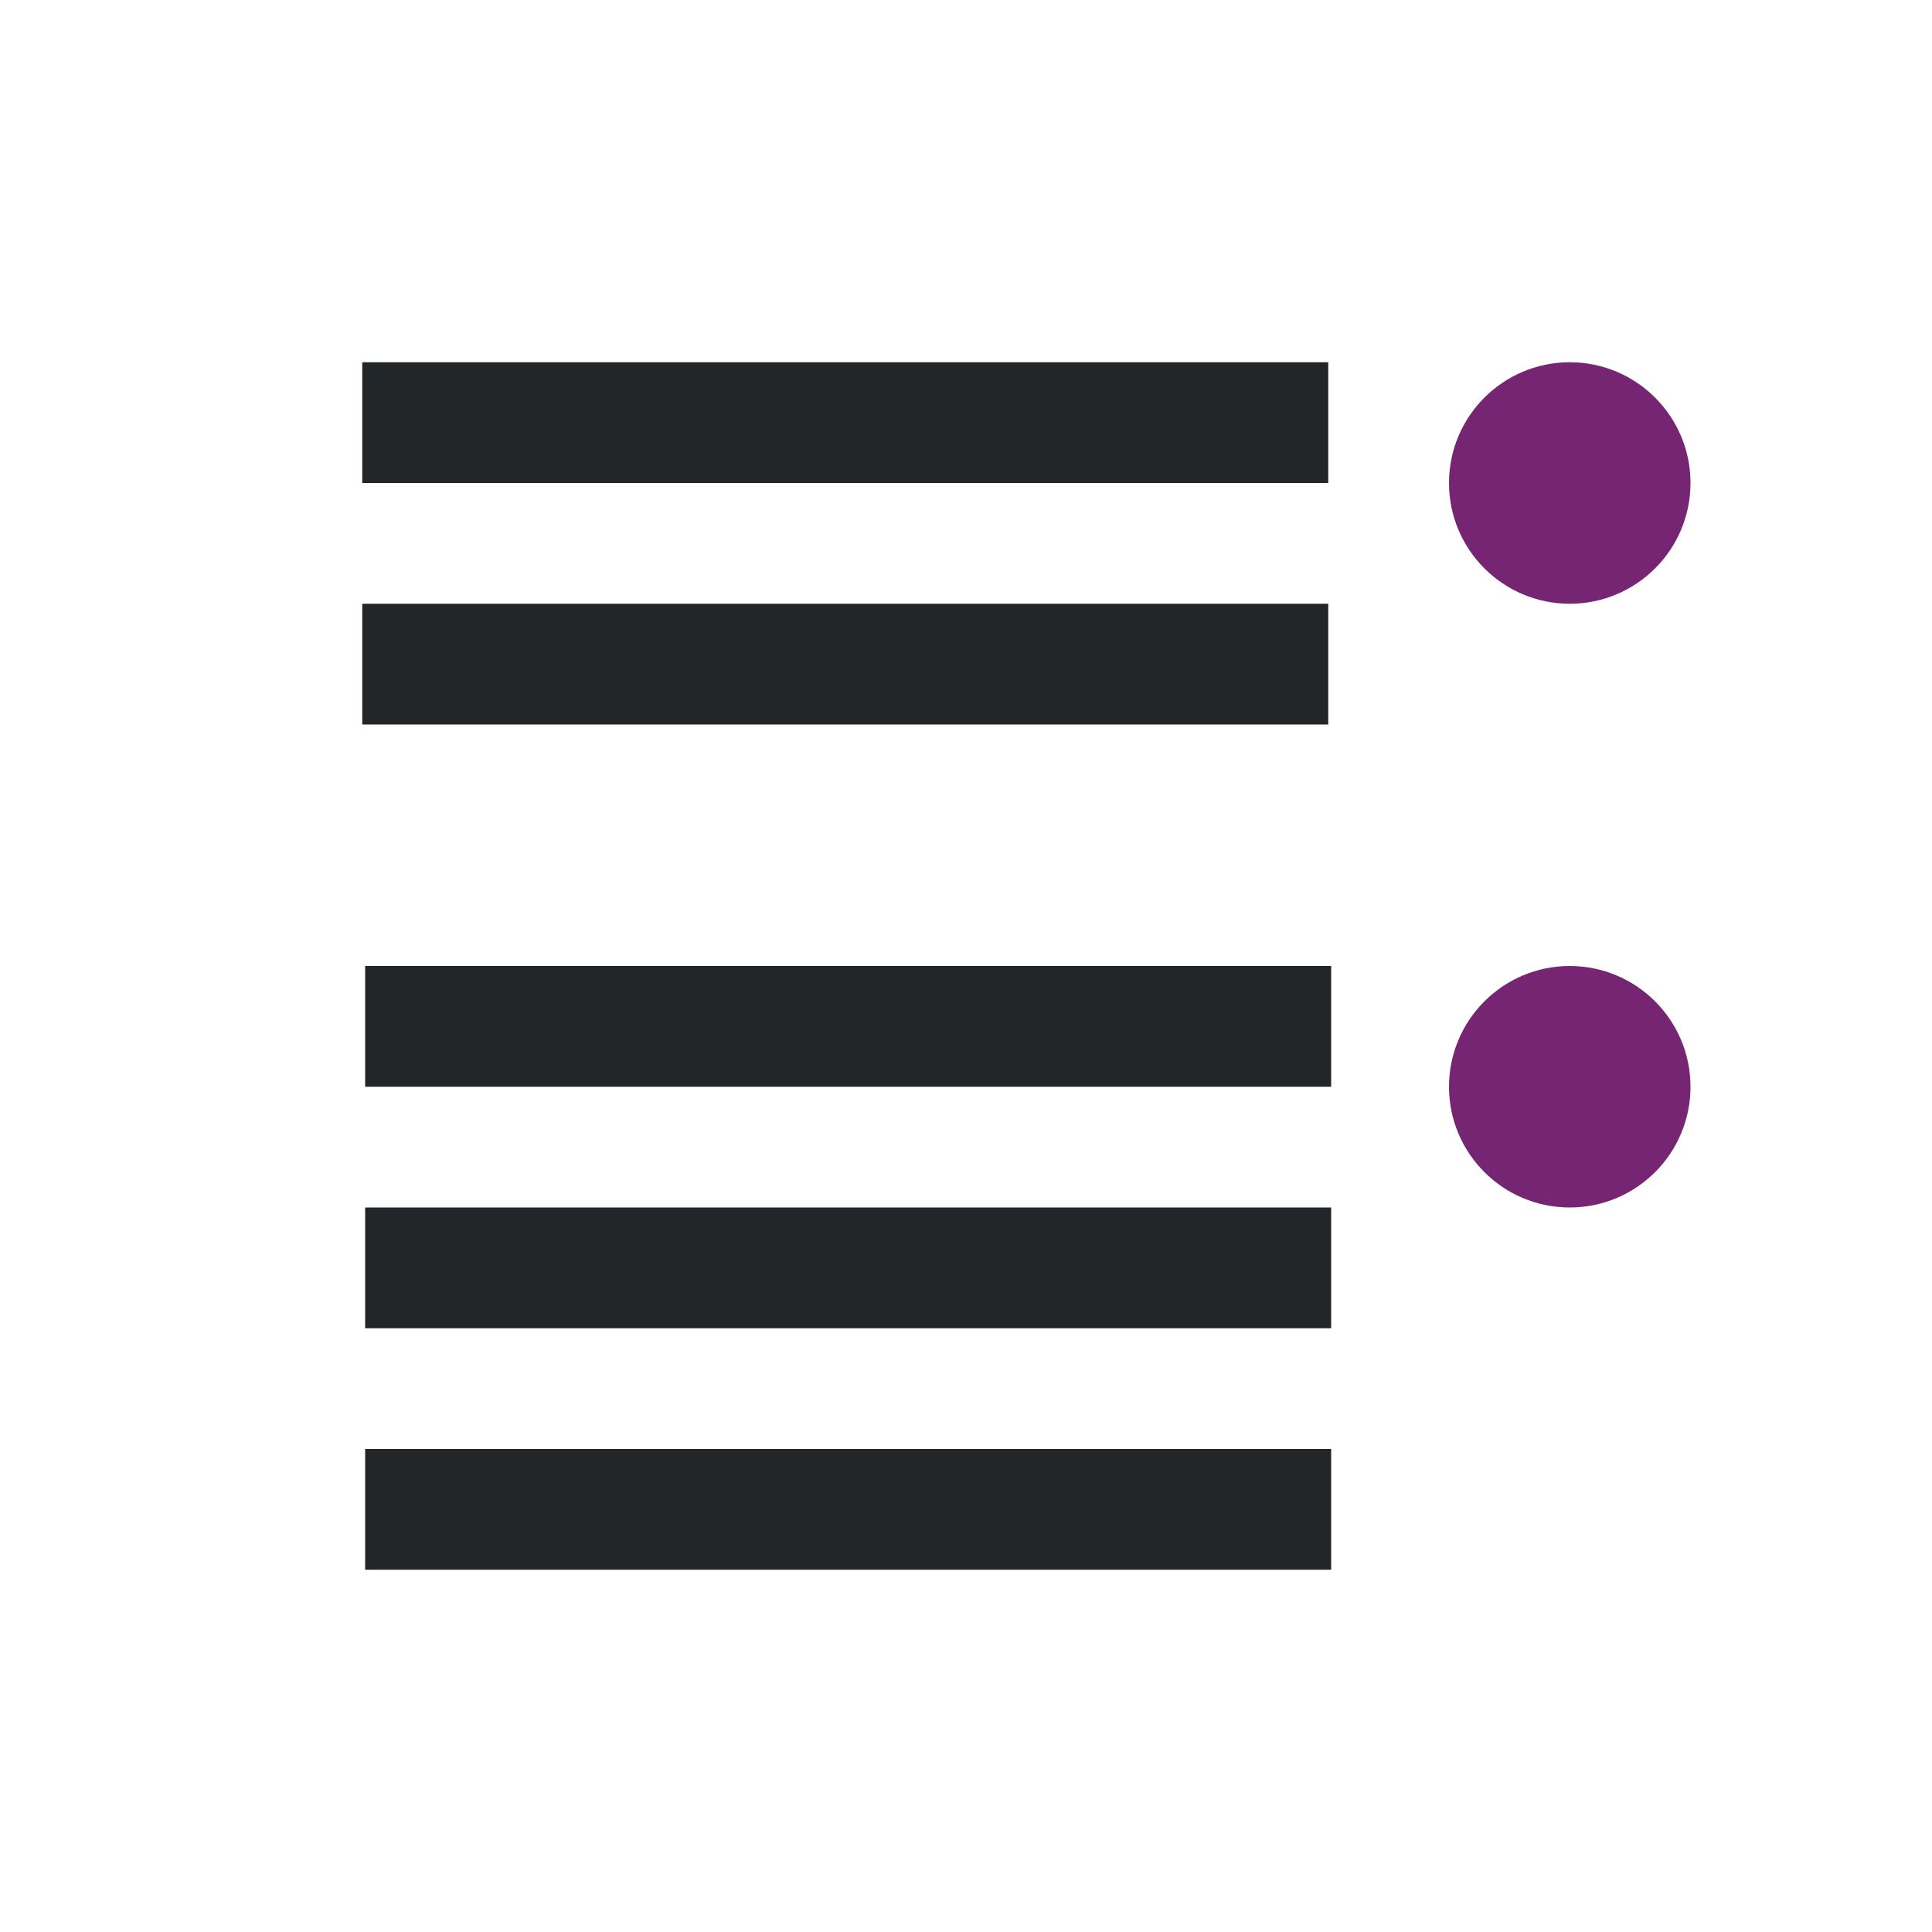 <?xml version="1.0" encoding="UTF-8" standalone="no"?>
<svg
   xmlns:dc="http://purl.org/dc/elements/1.1/"
   xmlns:cc="http://creativecommons.org/ns#"
   xmlns:rdf="http://www.w3.org/1999/02/22-rdf-syntax-ns#"
   xmlns:svg="http://www.w3.org/2000/svg"
   xmlns="http://www.w3.org/2000/svg"
   xmlns:sodipodi="http://sodipodi.sourceforge.net/DTD/sodipodi-0.dtd"
   xmlns:inkscape="http://www.inkscape.org/namespaces/inkscape"
   viewBox="0 0 16 16"
   version="1.1"
   id="svg6"
   sodipodi:docname="sc_defaultbullet.svg"
   inkscape:version="0.92.4 (5da689c313, 2019-01-14)"
   inkscape:export-filename="/home/jupiter007/Libreoffice yaru theme/build/cmd/ar/sc_defaultbullet.png"
   inkscape:export-xdpi="96"
   inkscape:export-ydpi="96">
  <defs
     id="defs10" />
  <sodipodi:namedview
     pagecolor="#ffffff"
     bordercolor="#666666"
     borderopacity="1"
     objecttolerance="10"
     gridtolerance="10"
     guidetolerance="10"
     inkscape:pageopacity="0"
     inkscape:pageshadow="2"
     inkscape:window-width="1920"
     inkscape:window-height="1011"
     id="namedview8"
     showgrid="true"
     inkscape:zoom="22.627417"
     inkscape:cx="4.2035366"
     inkscape:cy="8.5387365"
     inkscape:window-x="0"
     inkscape:window-y="32"
     inkscape:window-maximized="1"
     inkscape:current-layer="svg6">
    <inkscape:grid
       type="xygrid"
       id="grid822" />
  </sodipodi:namedview>
  <path
     style="fill:#232629"
     d="M 11,3 V 4 H 3 V 3 Z"
     id="path848"
     inkscape:connector-curvature="0" />
  <path
     style="fill:#232629"
     d="M 11,5 V 6 H 3 V 5 Z"
     id="path846"
     inkscape:connector-curvature="0" />
  <path
     style="fill:#232629"
     d="m 11.024,8 v 1 h -8 V 8 Z"
     id="path844"
     inkscape:connector-curvature="0" />
  <path
     style="fill:#232629"
     d="m 11.024,10 v 1 h -8 v -1 z"
     id="path2"
     inkscape:connector-curvature="0" />
  <path
     style="fill:#762572"
     d="m 13,3 c 0.552,0 1,0.448 1,1 0,0.552 -0.448,1 -1,1 -0.552,0 -1,-0.448 -1,-1 0,-0.552 0.448,-1 1,-1 z"
     id="path854"
     inkscape:connector-curvature="0" />
  <path
     style="fill:#762572"
     d="m 13,8 c 0.552,0 1,0.448 1,1 0,0.552 -0.448,1 -1,1 -0.552,0 -1,-0.448 -1,-1 0,-0.552 0.448,-1 1,-1 z"
     id="path4"
     inkscape:connector-curvature="0" />
  <path
     id="path850"
     d="m 11.024,12 v 1 h -8 v -1 z"
     style="fill:#232629"
     inkscape:connector-curvature="0" />
</svg>
